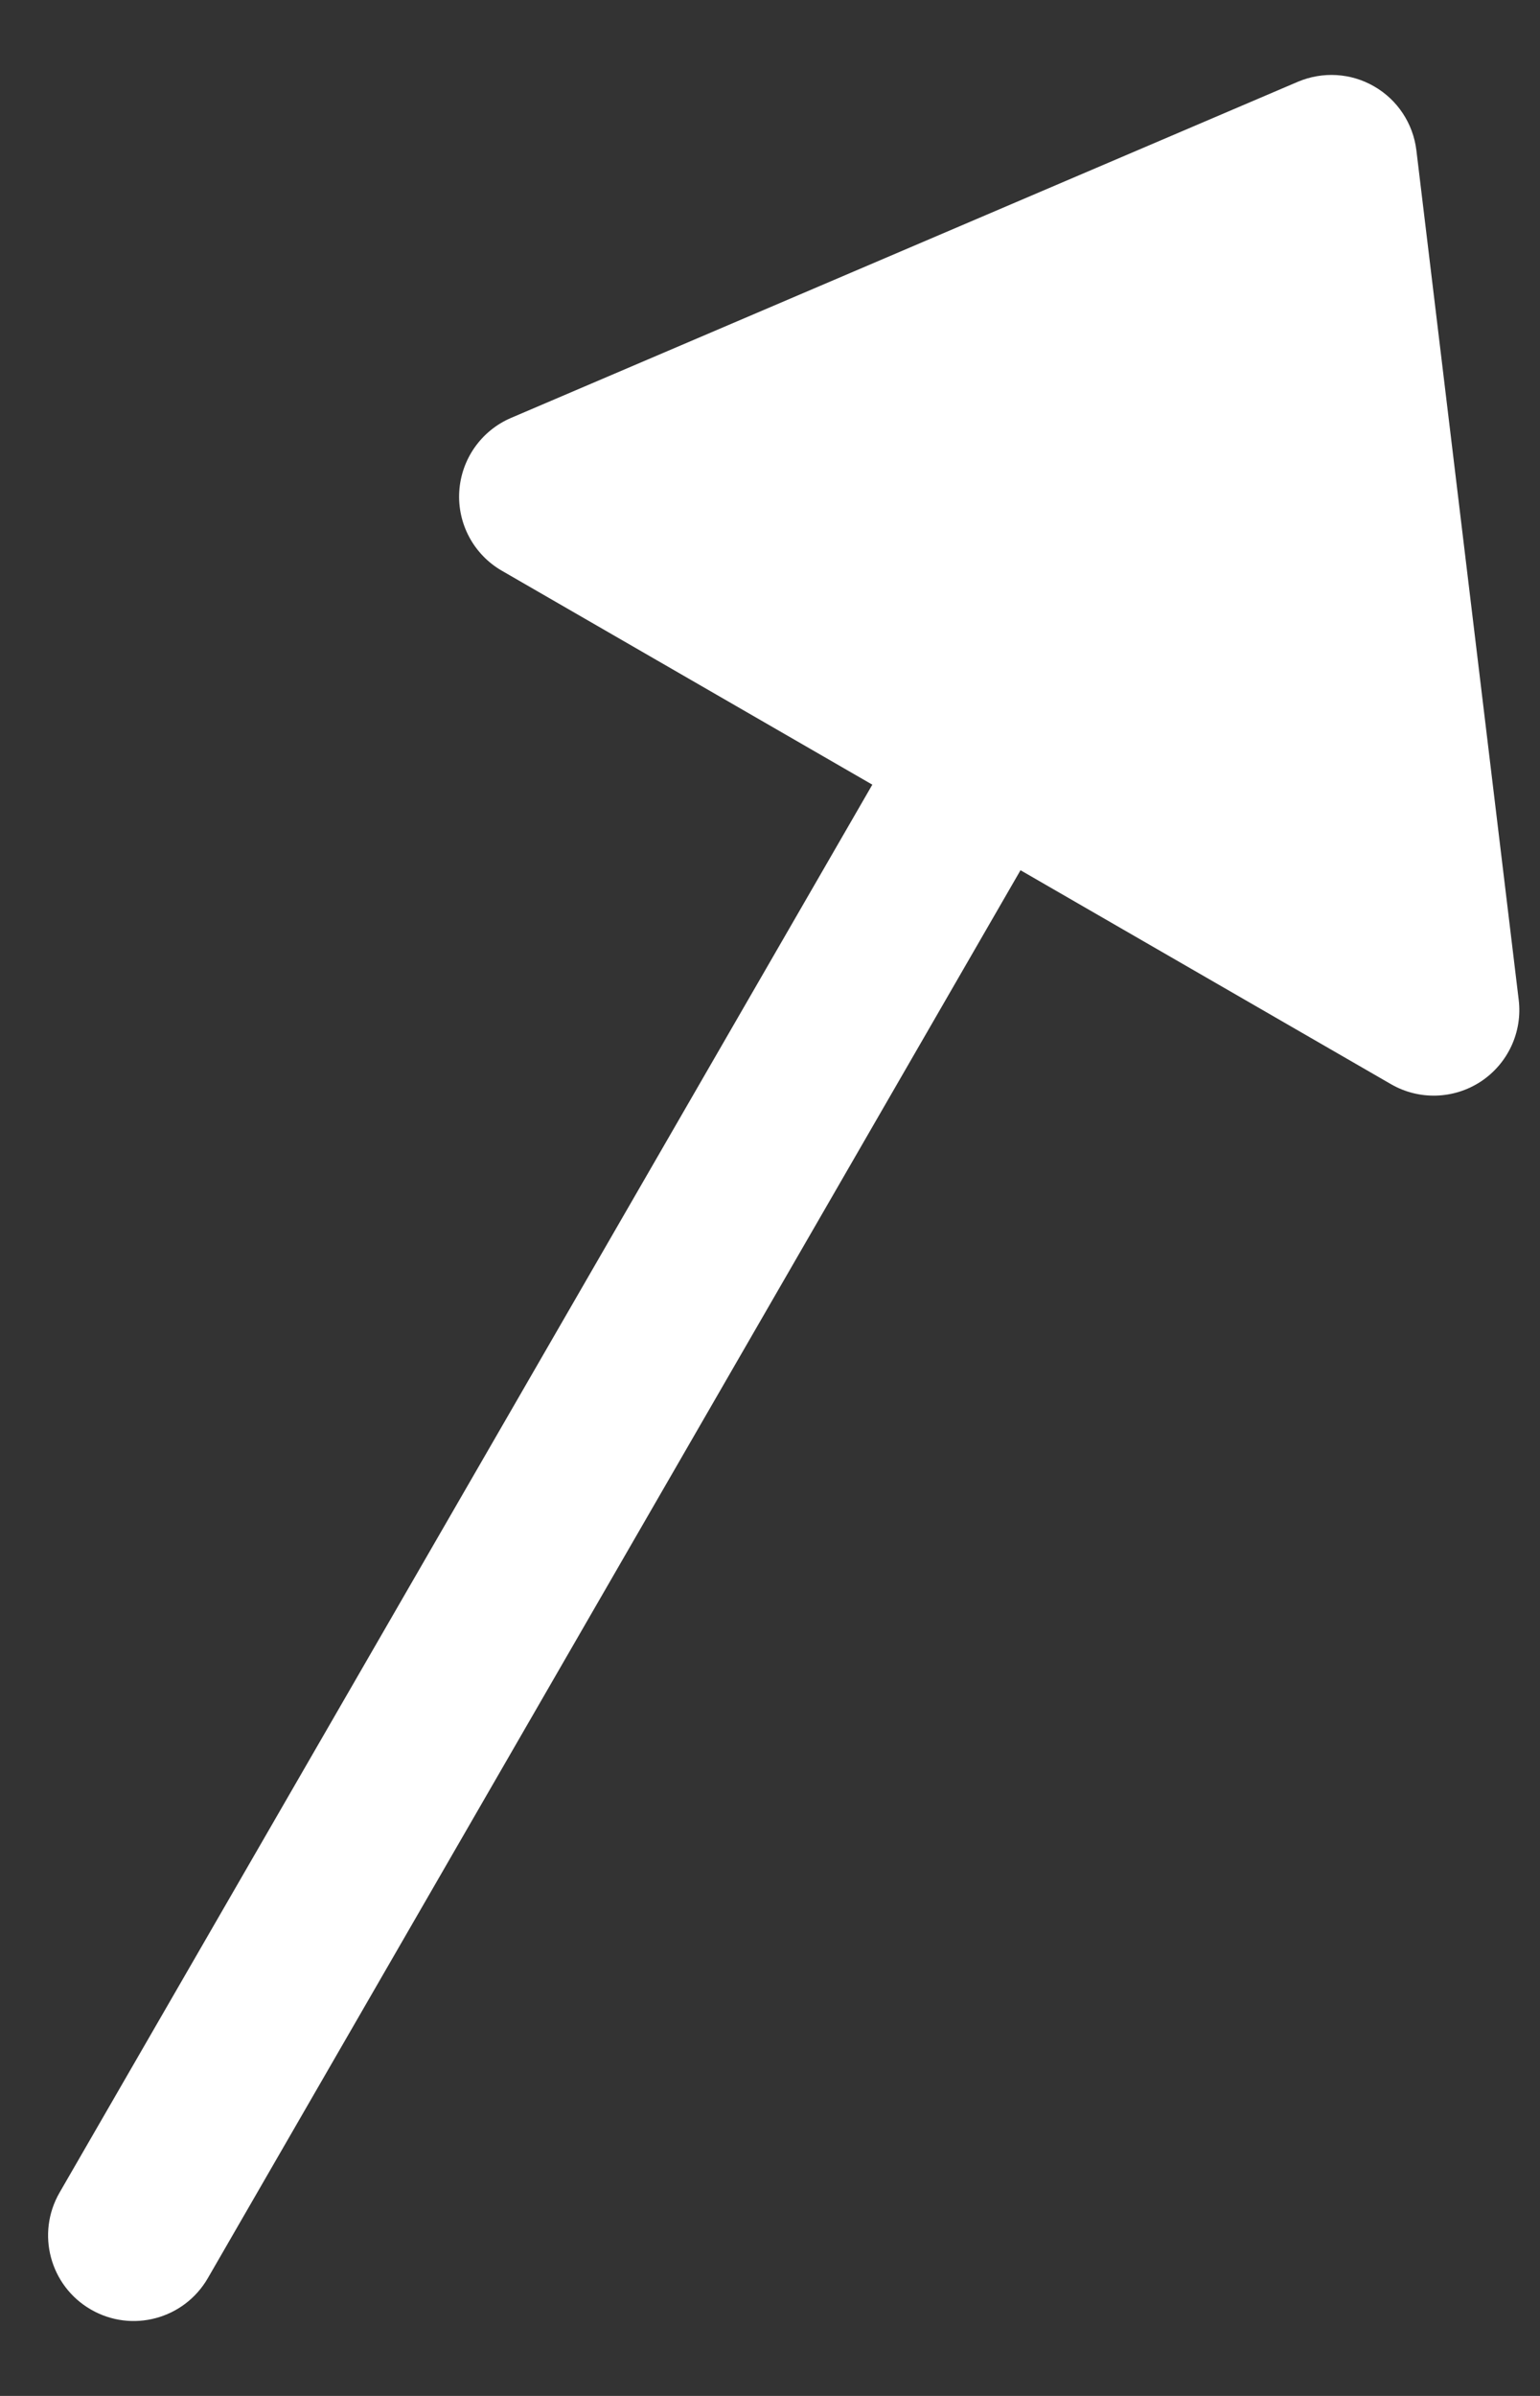 <svg width="18" height="28" viewBox="0 0 18 28" fill="none" xmlns="http://www.w3.org/2000/svg">
<rect x="0" y="0" width="18" height="28" fill="#333333" stroke="none"/>
<path d="M16.062 1.01C16.335 1.167 16.517 1.444 16.555 1.756L17.751 11.684C17.797 12.06 17.625 12.43 17.309 12.639C16.993 12.847 16.586 12.86 16.258 12.67L11.928 10.17L2.429 26.624C2.152 27.103 1.541 27.267 1.062 26.99C0.584 26.714 0.42 26.103 0.696 25.624L10.196 9.17L5.866 6.67C5.538 6.481 5.345 6.122 5.368 5.744C5.391 5.366 5.625 5.033 5.973 4.884L15.169 0.956C15.459 0.833 15.79 0.852 16.062 1.01Z" fill="white"/>
</svg>
